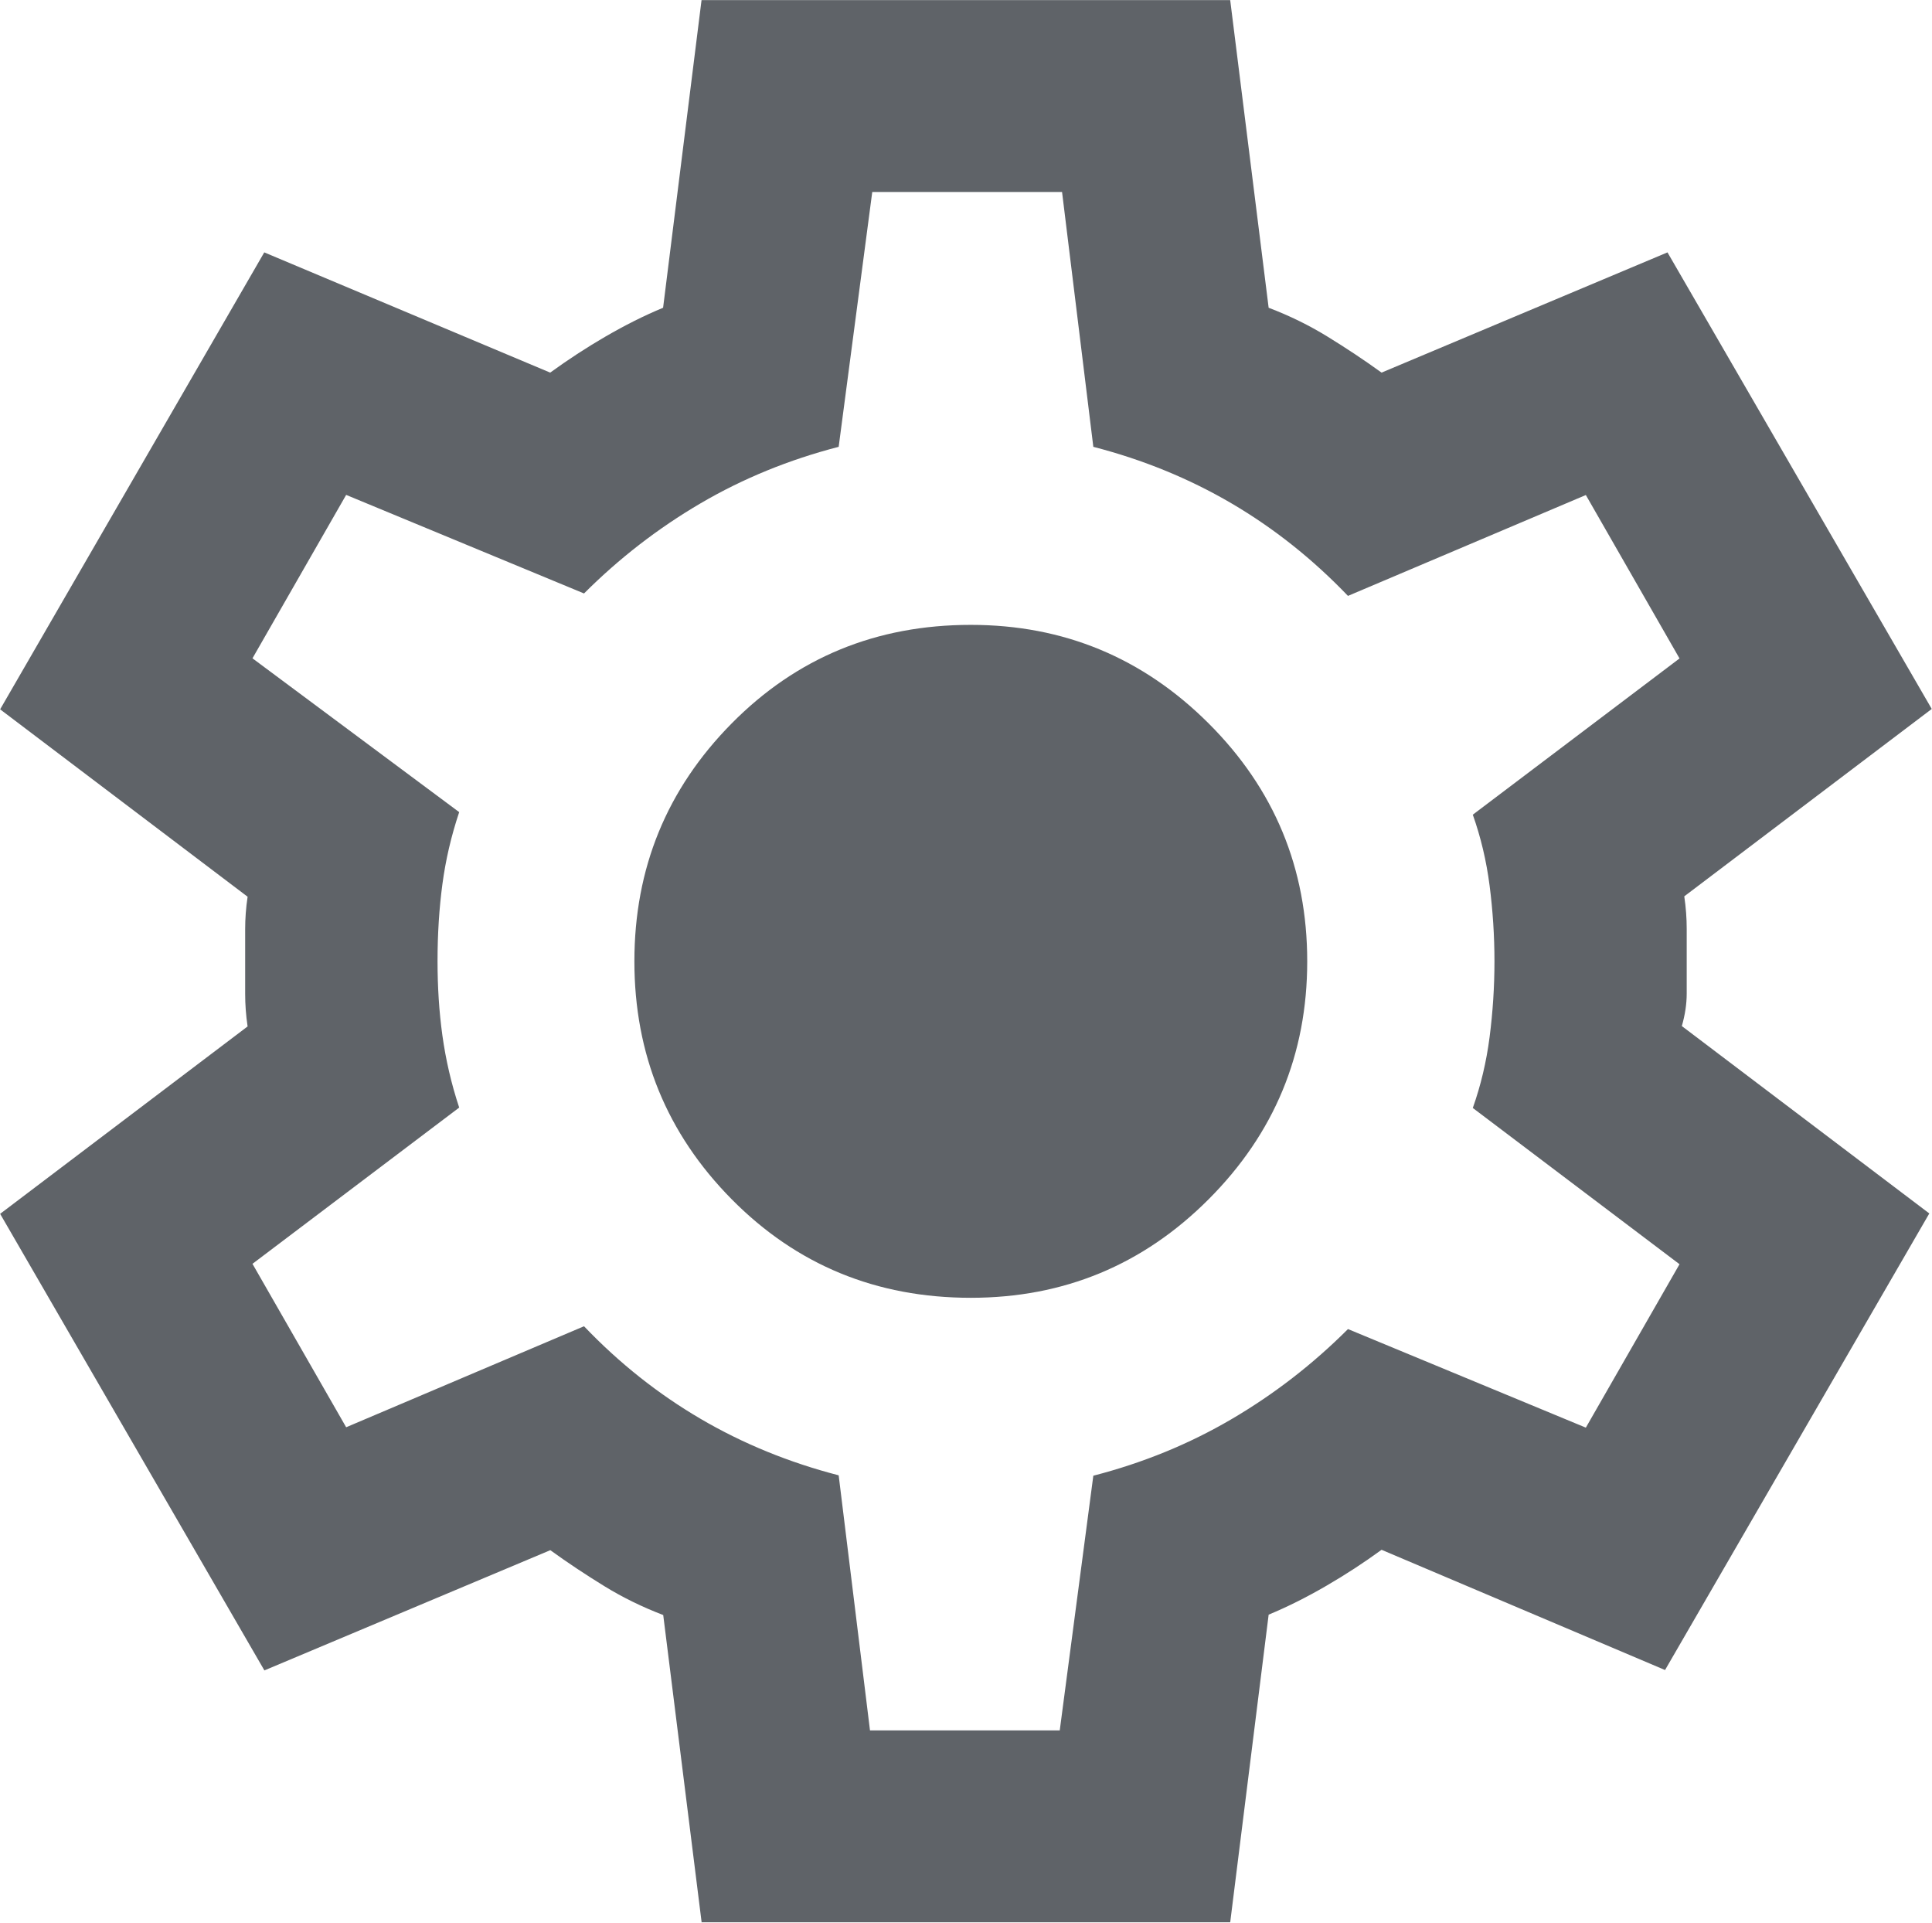 <?xml version="1.0" encoding="UTF-8"?>
<svg xmlns="http://www.w3.org/2000/svg" width="15.075" height="15" version="1.1" viewBox="0 0 15.075 15">
  <defs>
    <style>
      .cls-1 {
        fill: #5f6368;
      }
    </style>
  </defs>
  <!-- Generator: Adobe Illustrator 28.6.0, SVG Export Plug-In . SVG Version: 1.2.0 Build 709)  -->
  <g>
    <g id="Layer_1">
      <path class="cls-1" d="M5.475,15l-.3-2.4c-.162-.062-.316-.137-.459-.225s-.284-.181-.422-.281l-2.231.938-2.062-3.562,1.931-1.462c-.013-.087-.019-.172-.019-.253v-.506c0-.081.006-.166.019-.253l-1.931-1.462L2.062,1.969l2.231.938c.138-.1.281-.194.431-.281s.3-.163.45-.225l.3-2.4h4.125l.3,2.4c.163.062.316.137.459.225s.284.181.422.281l2.231-.938,2.062,3.562-1.931,1.462c.013.087.019.172.019.253v.506c0,.081-.013.166-.038.253l1.931,1.462-2.062,3.562-2.212-.938c-.137.1-.281.194-.431.281s-.3.163-.45.225l-.3,2.4h-4.125ZM6.788,13.5h1.481l.262-1.987c.388-.1.747-.247,1.078-.441s.634-.428.909-.703l1.856.769.731-1.275-1.613-1.219c.062-.175.106-.359.131-.553s.038-.391.038-.591-.013-.397-.038-.591c-.025-.194-.069-.378-.131-.553l1.613-1.219-.731-1.275-1.856.787c-.275-.287-.578-.528-.909-.722s-.691-.341-1.078-.441l-.244-1.988h-1.481l-.262,1.988c-.387.1-.747.247-1.078.441s-.634.428-.909.703l-1.856-.769-.731,1.275,1.613,1.2c-.063.188-.106.375-.131.562s-.038.387-.038.6c0,.2.012.394.038.581s.069.375.131.562l-1.613,1.219.731,1.275,1.856-.788c.275.288.578.528.909.722s.691.341,1.078.441l.244,1.987ZM7.575,10.125c.725,0,1.344-.256,1.856-.769s.769-1.131.769-1.856-.256-1.344-.769-1.856-1.131-.769-1.856-.769c-.738,0-1.359.256-1.866.769s-.759,1.131-.759,1.856.253,1.344.759,1.856,1.128.769,1.866.769Z"/>
    </g>
  </g>
</svg>